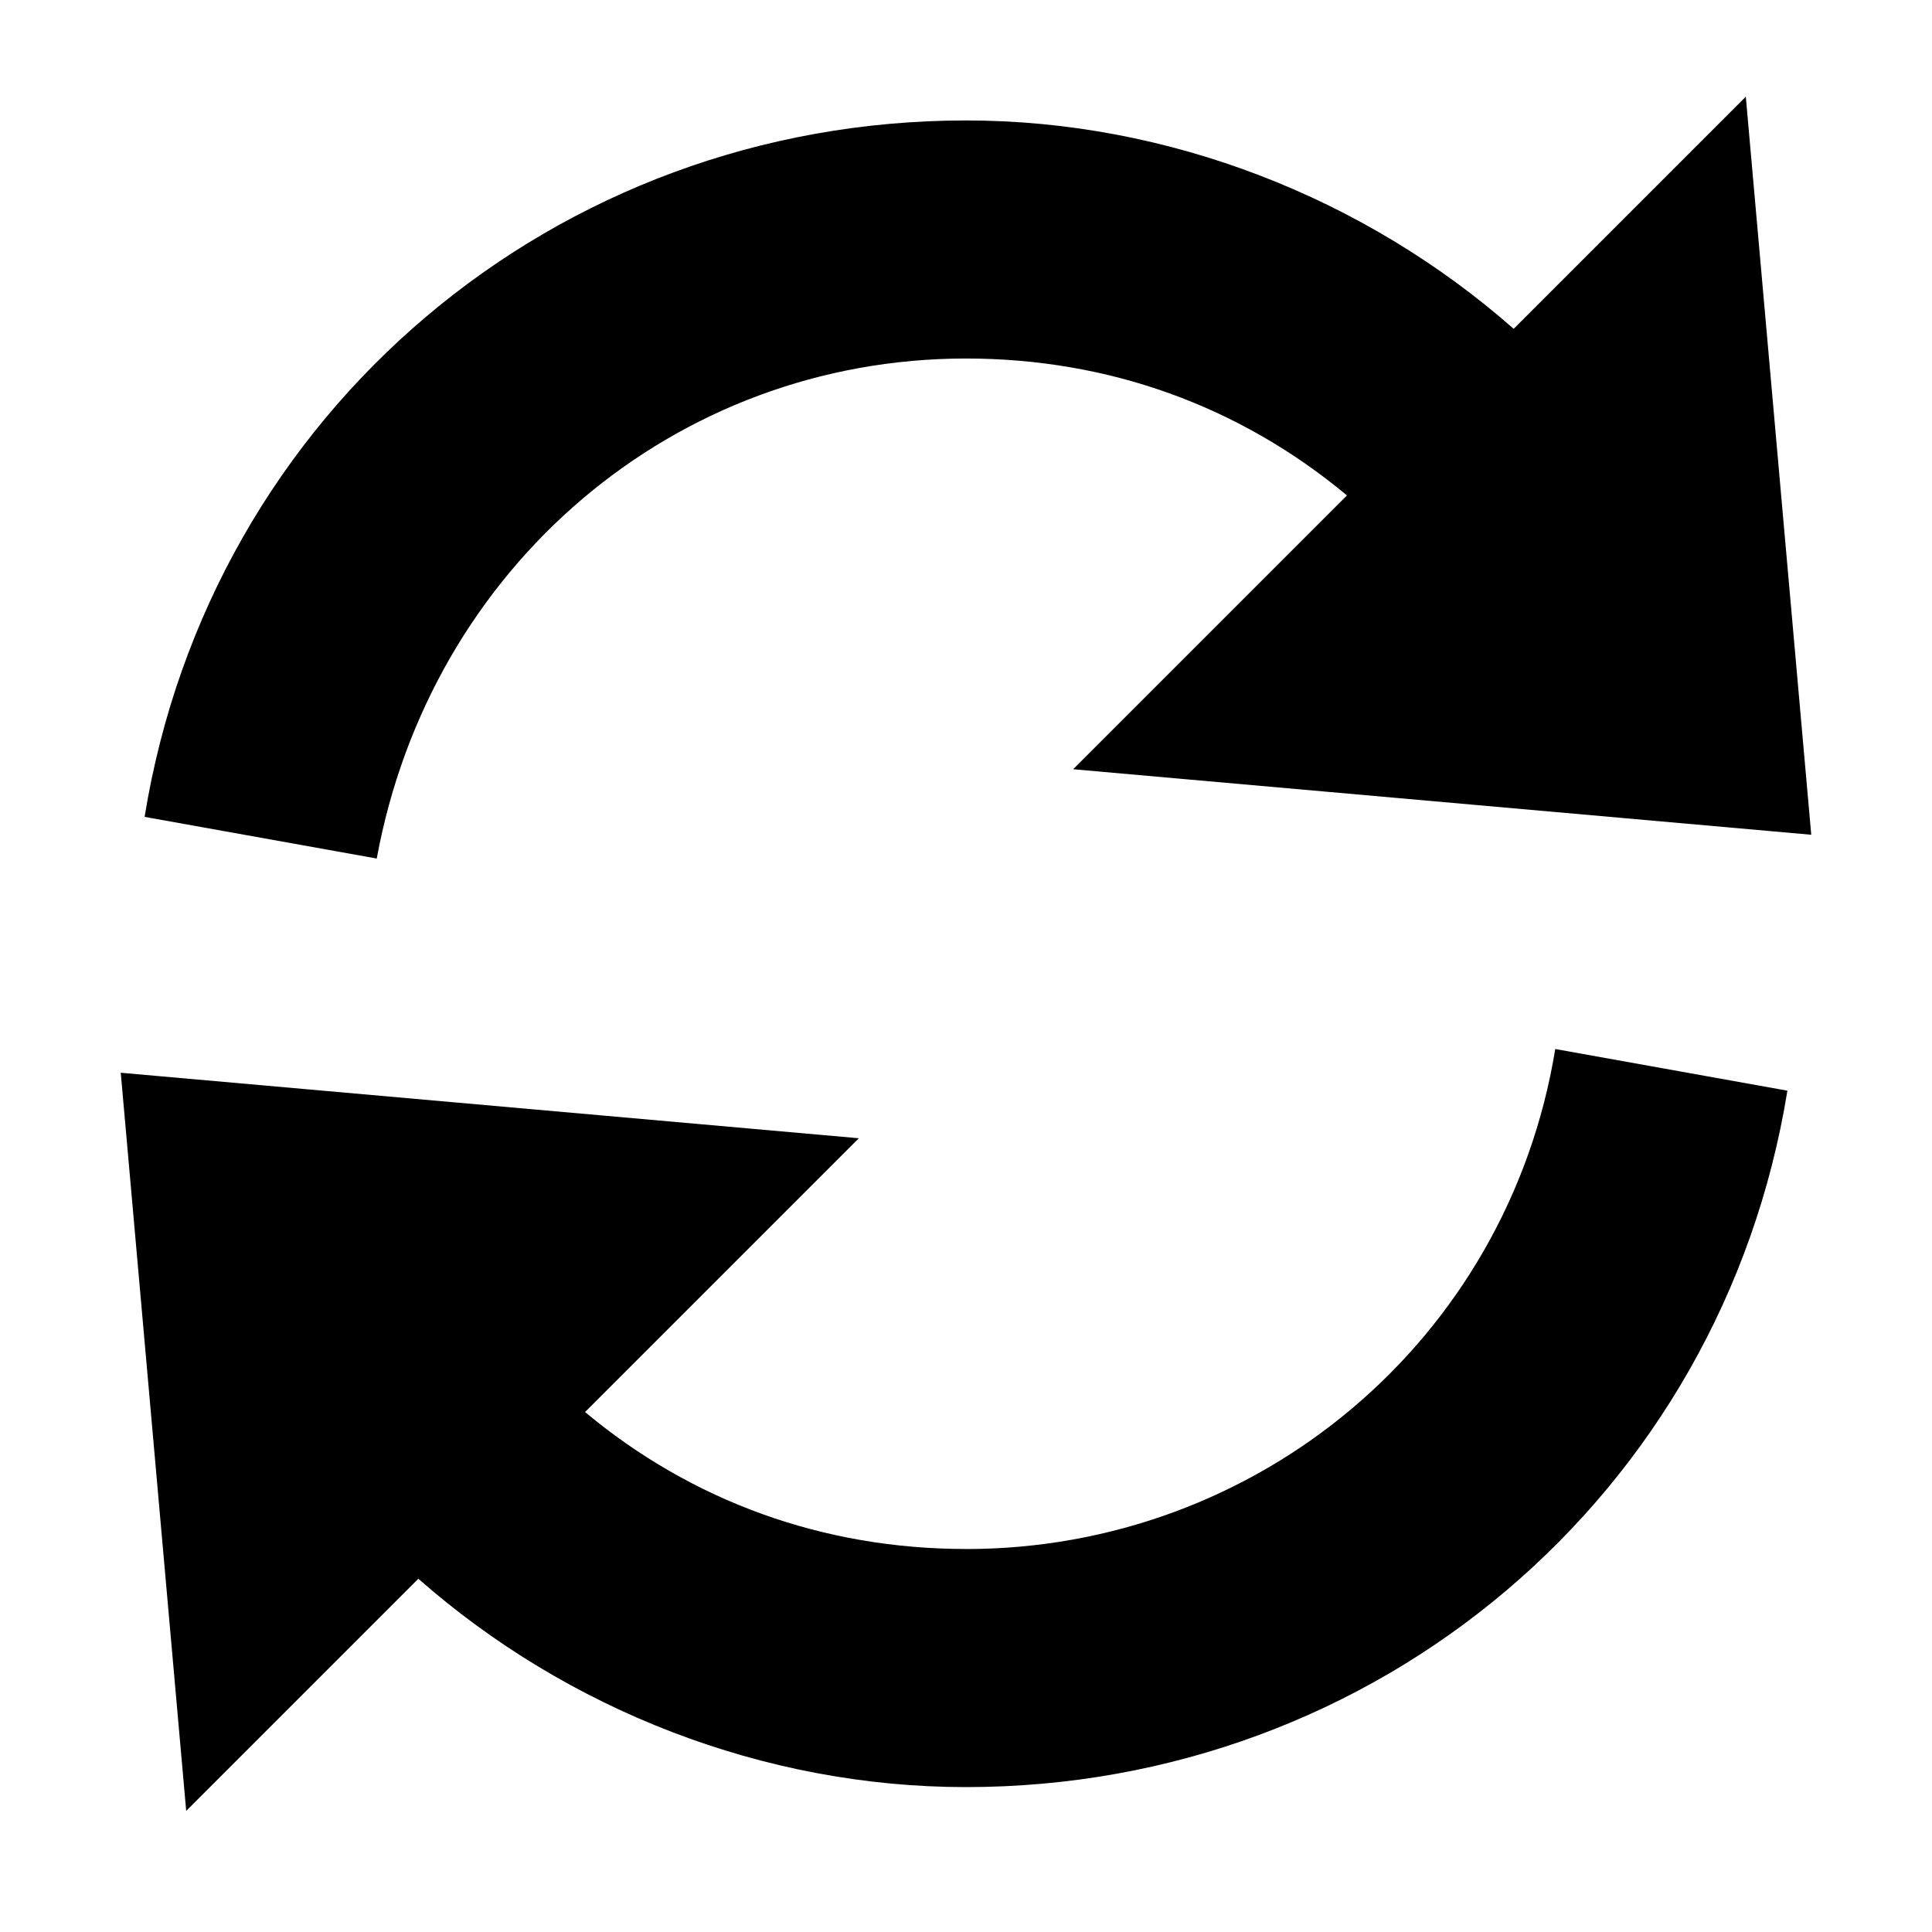 <!-- Generated by IcoMoon.io -->
<svg version="1.1" xmlns="http://www.w3.org/2000/svg" width="32" height="32" viewBox="0 0 32 32">
<title>sync</title>
<path d="M16 5.938c2.366 0 4.535 0.789 6.31 2.268l-4.535 4.535 12.225 1.085-1.084-12.225-3.845 3.845c-2.465-2.169-5.718-3.451-9.070-3.451-6.803 0-12.521 4.831-13.606 11.535l3.845 0.69c0.887-4.831 4.93-8.282 9.761-8.282z"></path>
<path d="M16 25.656c-2.366 0-4.535-0.789-6.31-2.268l4.535-4.535-12.225-1.085 1.084 12.226 3.845-3.845c2.465 2.169 5.718 3.451 9.070 3.451 6.803 0 12.521-4.831 13.606-11.535l-3.845-0.69c-0.789 4.831-4.93 8.282-9.761 8.282z"></path>
</svg>
